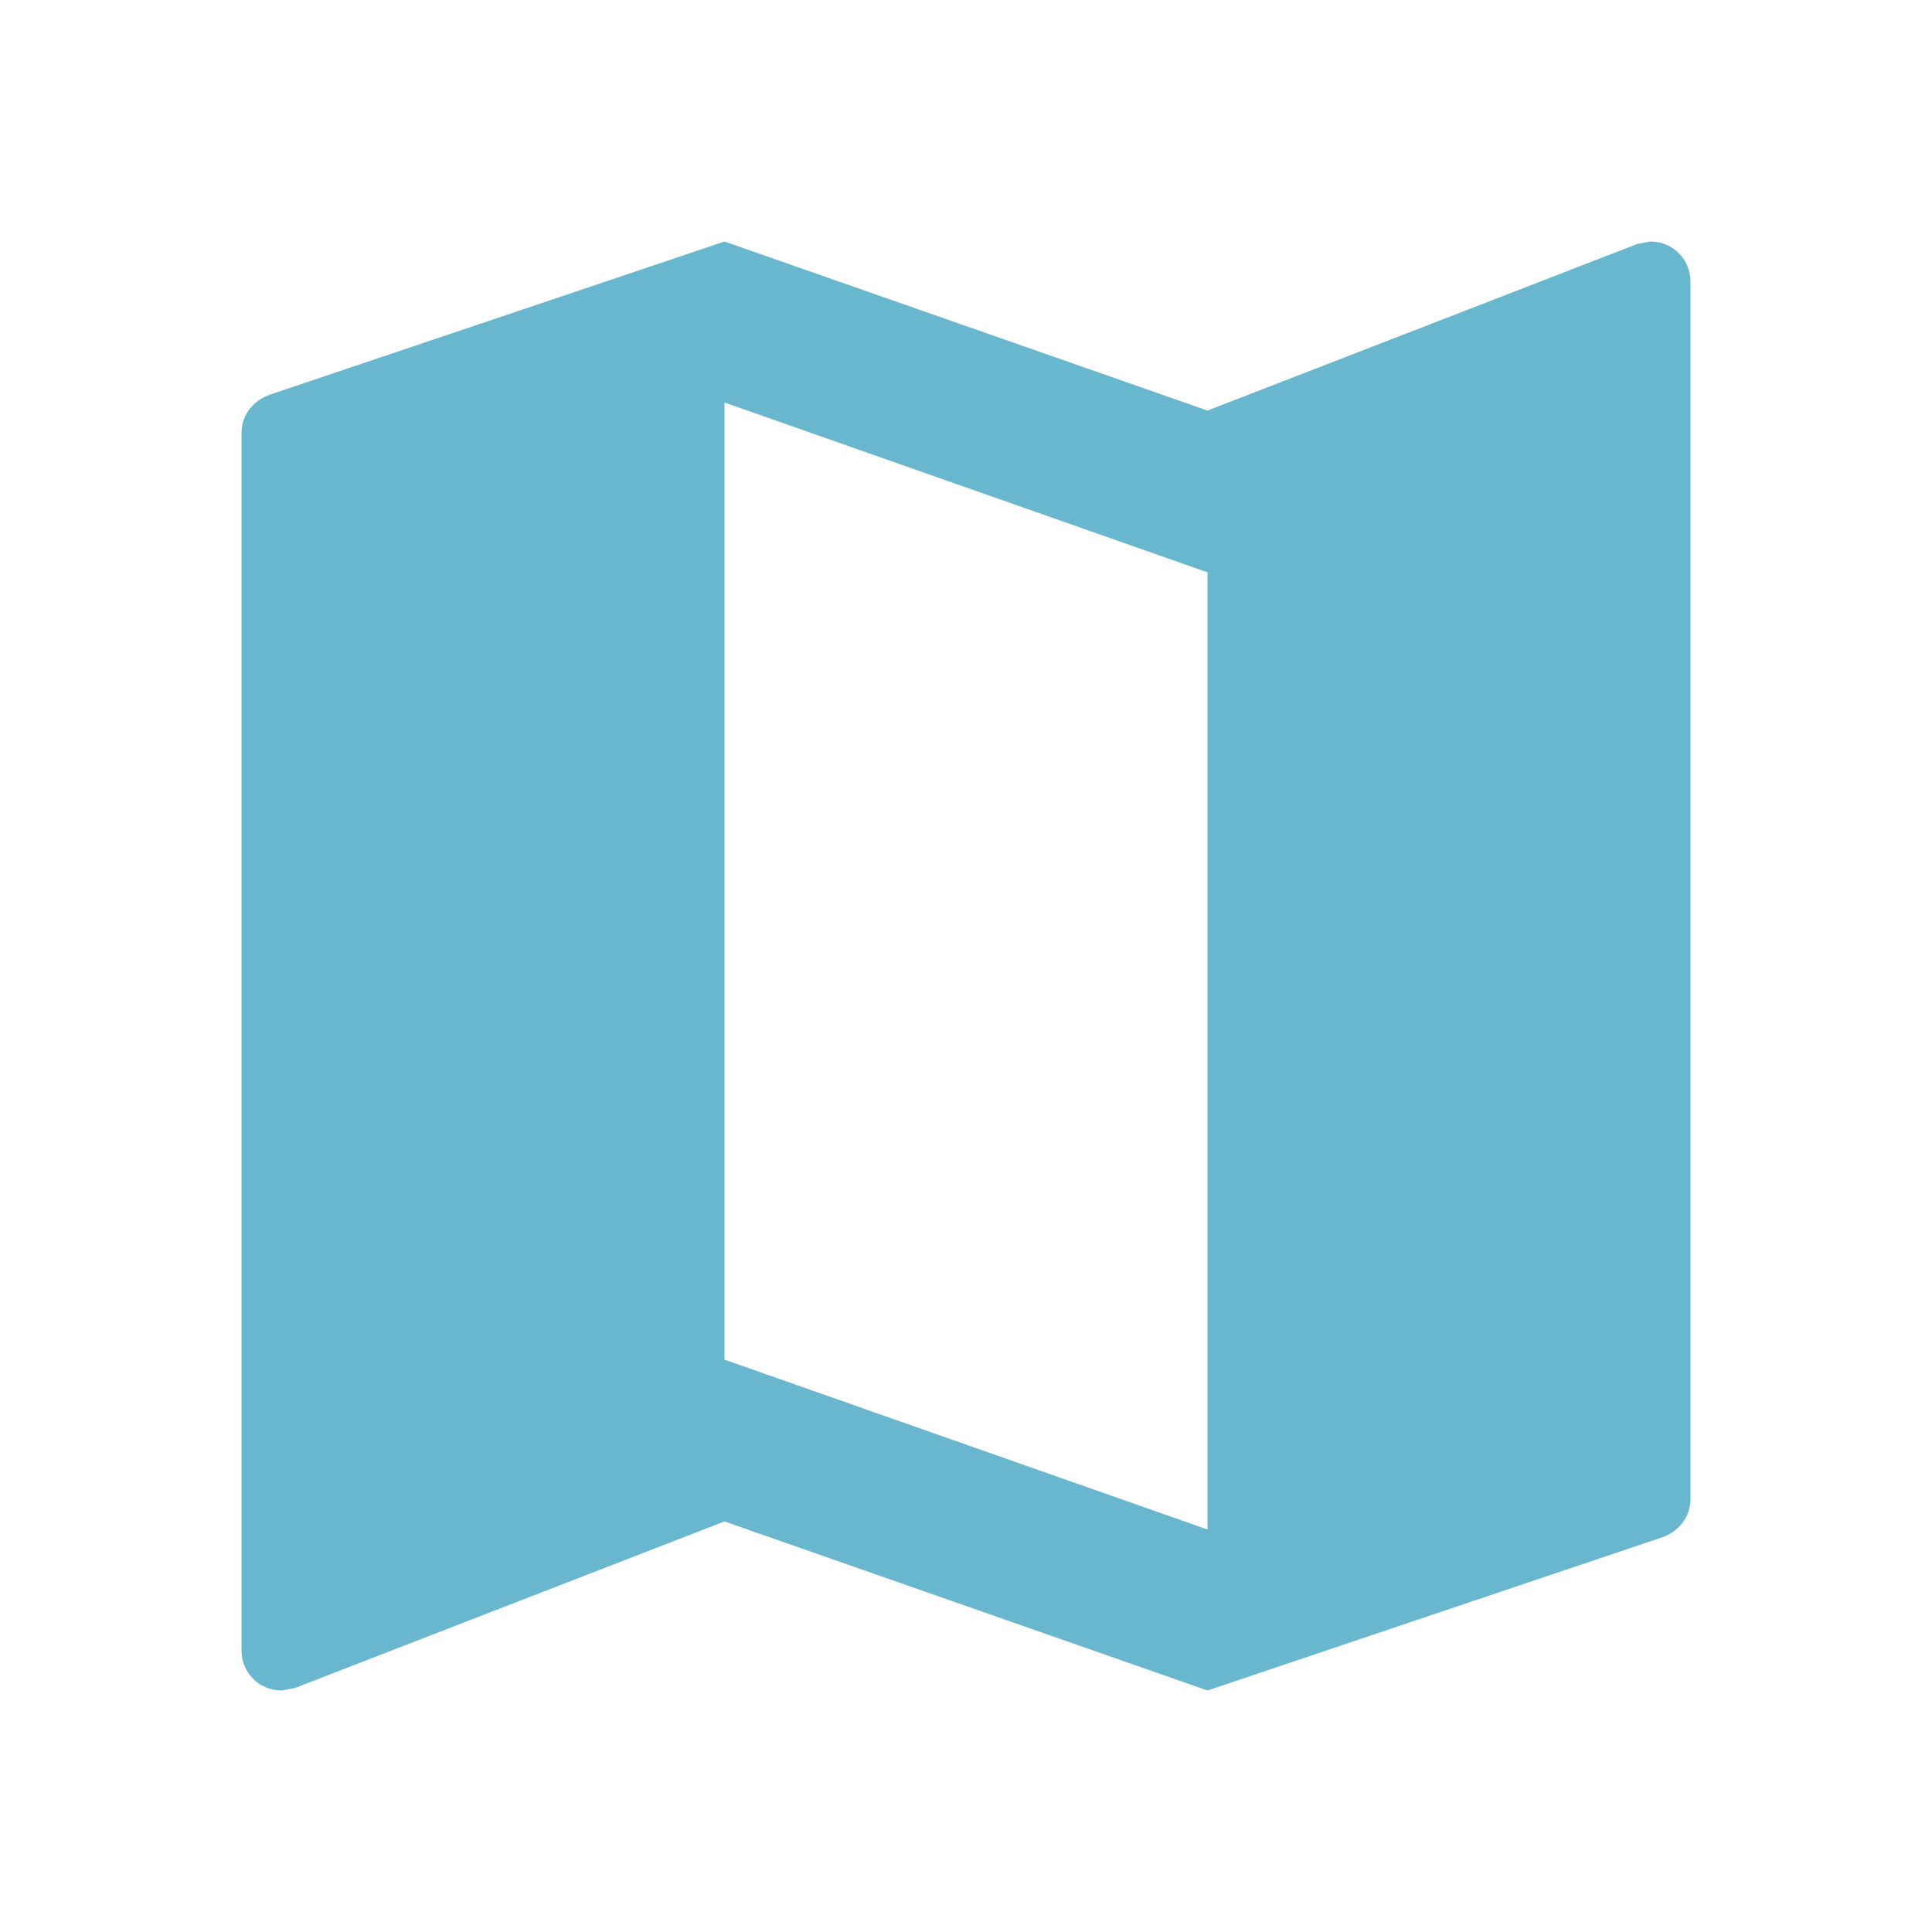 <svg xmlns='http://www.w3.org/2000/svg'
	 width='20' height='20' viewBox="0 0 24 24">
	<path fill='#69B7CF' d="M20.5 3l-.16.03L15 5.1 9 3 3.36 4.9c-.21.07-.36.25-.36.48V20.5c0 .28.22.5.5.5l.16-.03L9 18.9l6 2.1 5.64-1.9c.21-.07.36-.25.36-.48V3.5c0-.28-.22-.5-.5-.5zM15 19l-6-2.11V5l6 2.11V19z" />
	<path fill='none' d='M0 0h24v24H0z' />
</svg>
